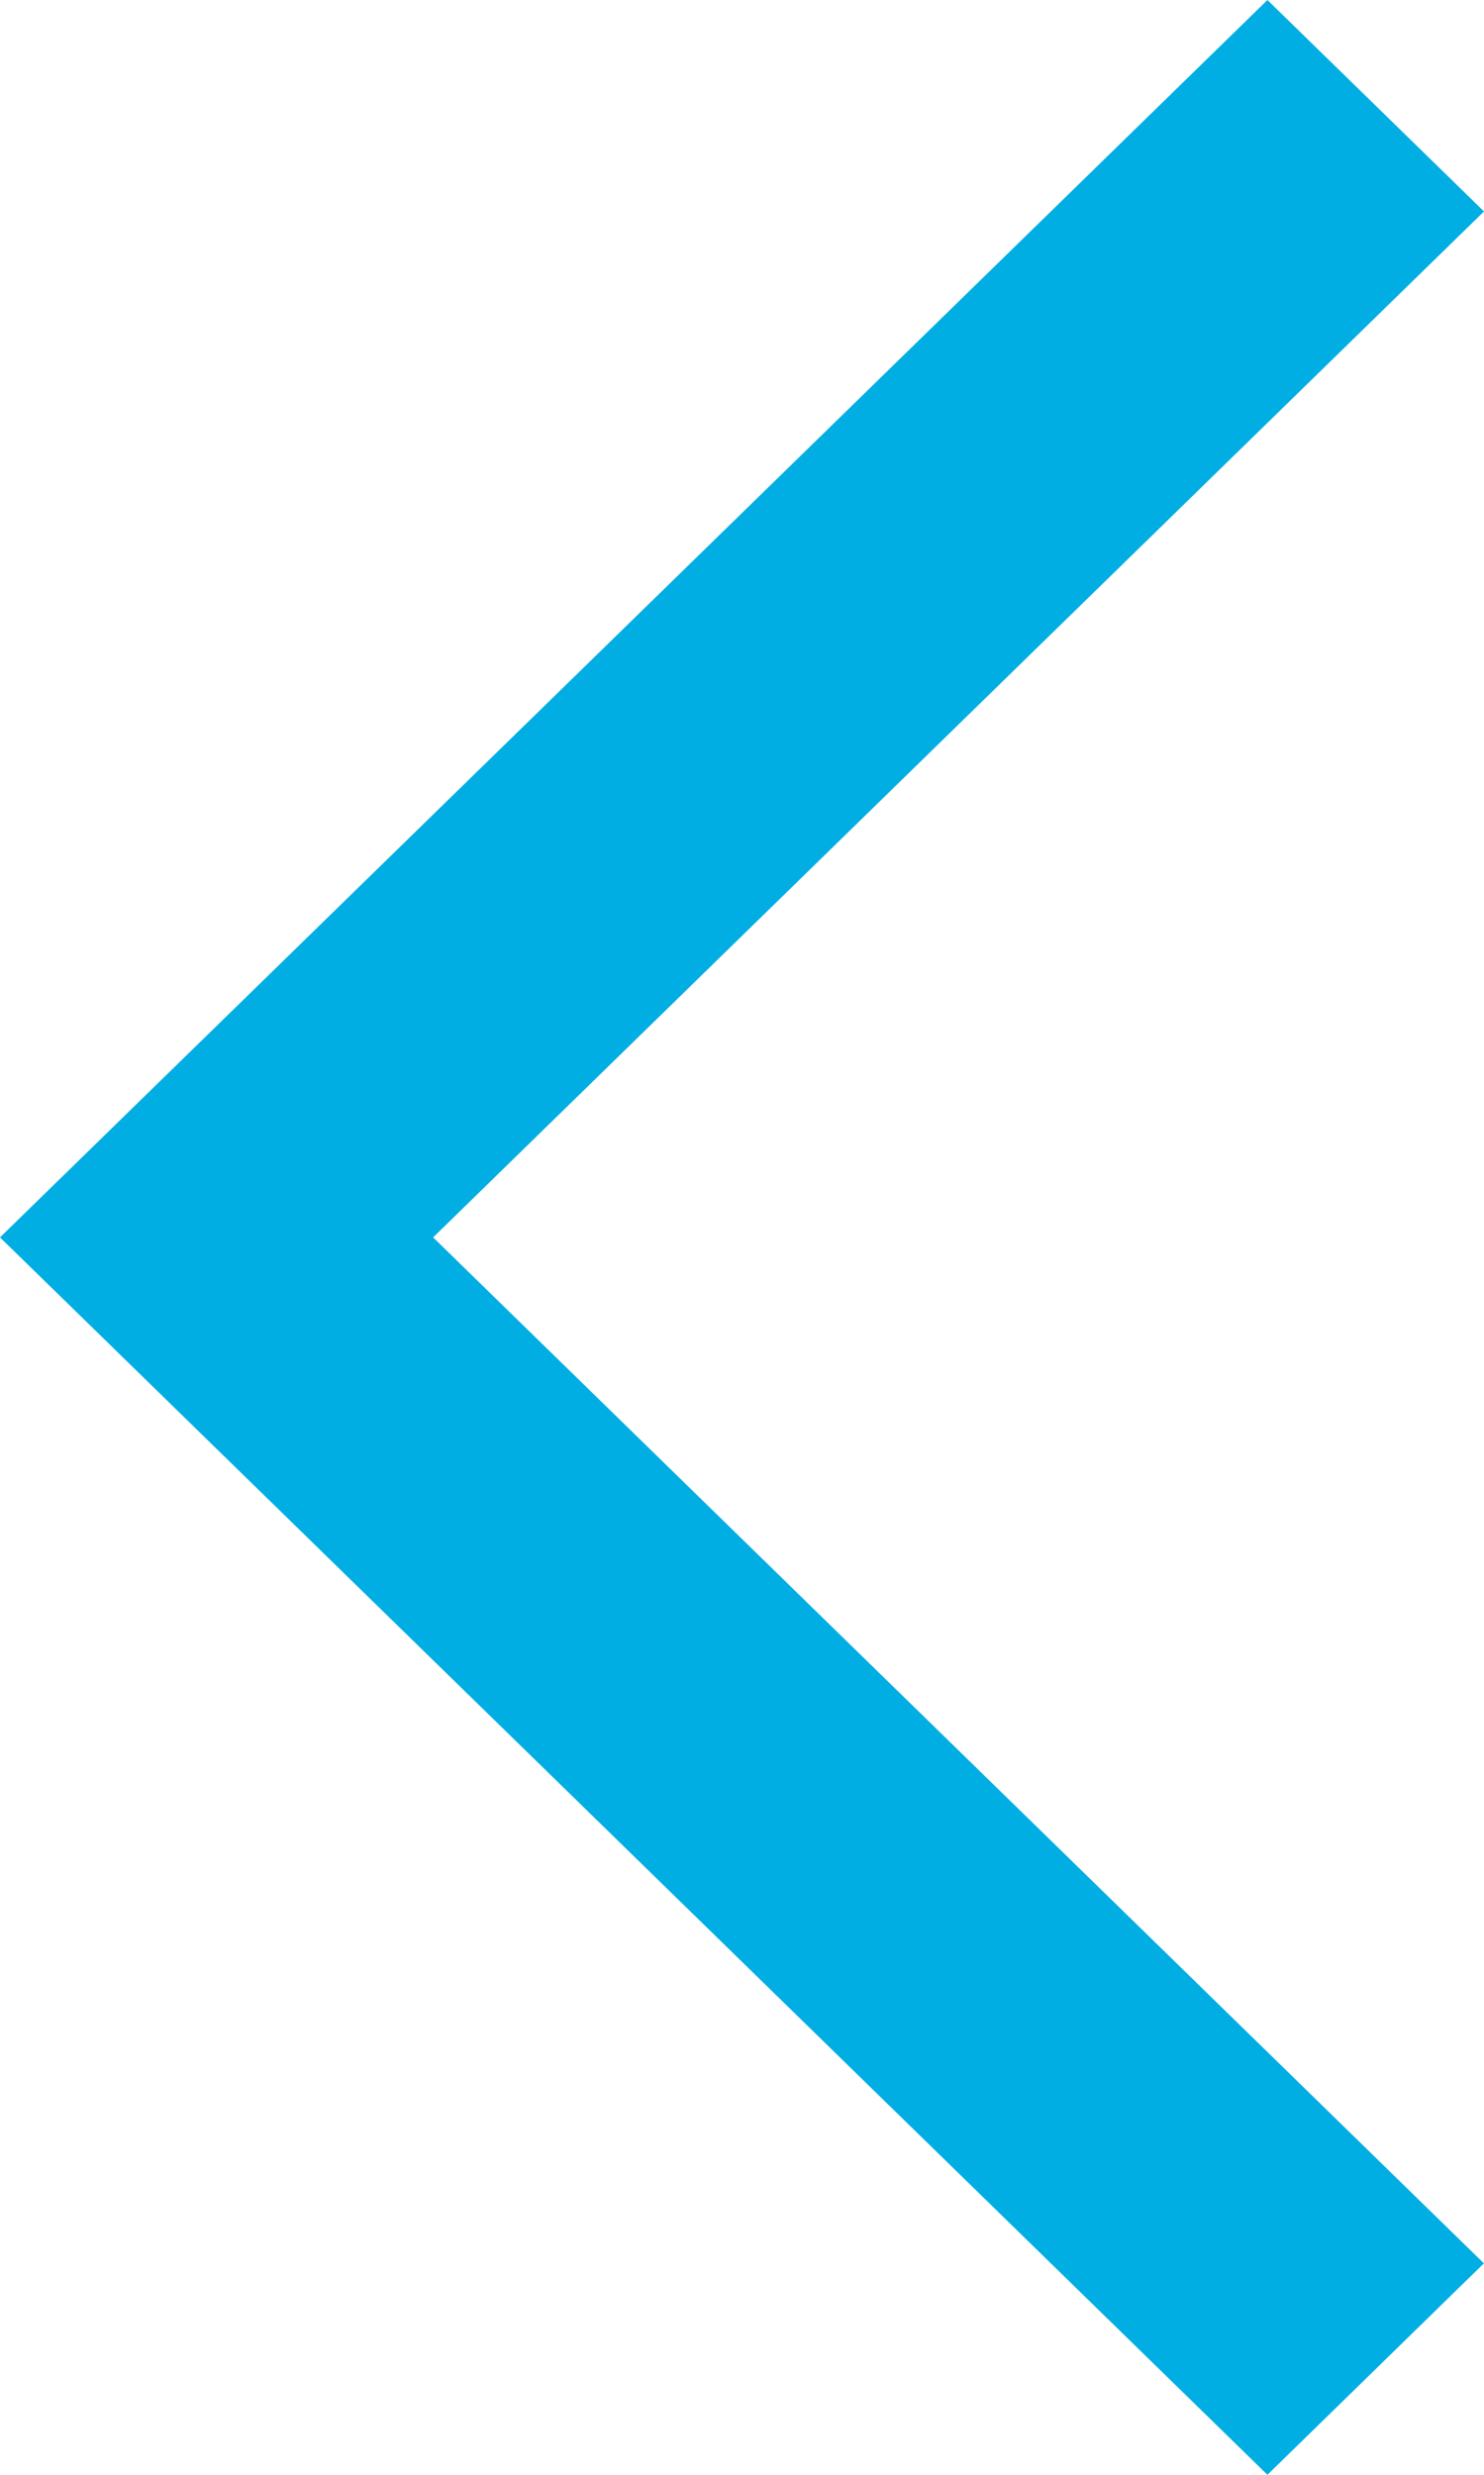<svg xmlns="http://www.w3.org/2000/svg" version="1.1" viewBox="0 0 15 25" width="15pt" height="25pt">
  <g stroke="none" stroke-opacity="1" stroke-dasharray="none" fill="none" fill-opacity="1">
    <title>Canvas 1</title>
    <!-- <rect fill="white" width="15" height="25"/> -->
    <g>
      <title>Layer 1</title>
      <path d="M 12.811 24.288 L 14.27 22.864 L 3.649 12.5 L 14.27 2.136 L 12.811 .712 L .73 12.5 Z" fill="#00aee3"/>
      <path d="M 12.811 0 L -17763568e-22 12.5 L 12.811 25 L 14.999 22.864 L 4.378 12.5 L 15 2.136 Z M 1.46 12.5 L 12.811 1.424 L 13.541 2.136 L 2.919 12.5 L 13.54 22.864 L 12.811 23.576 Z" fill="#00aee3"/>
    </g>
  </g>
</svg>
